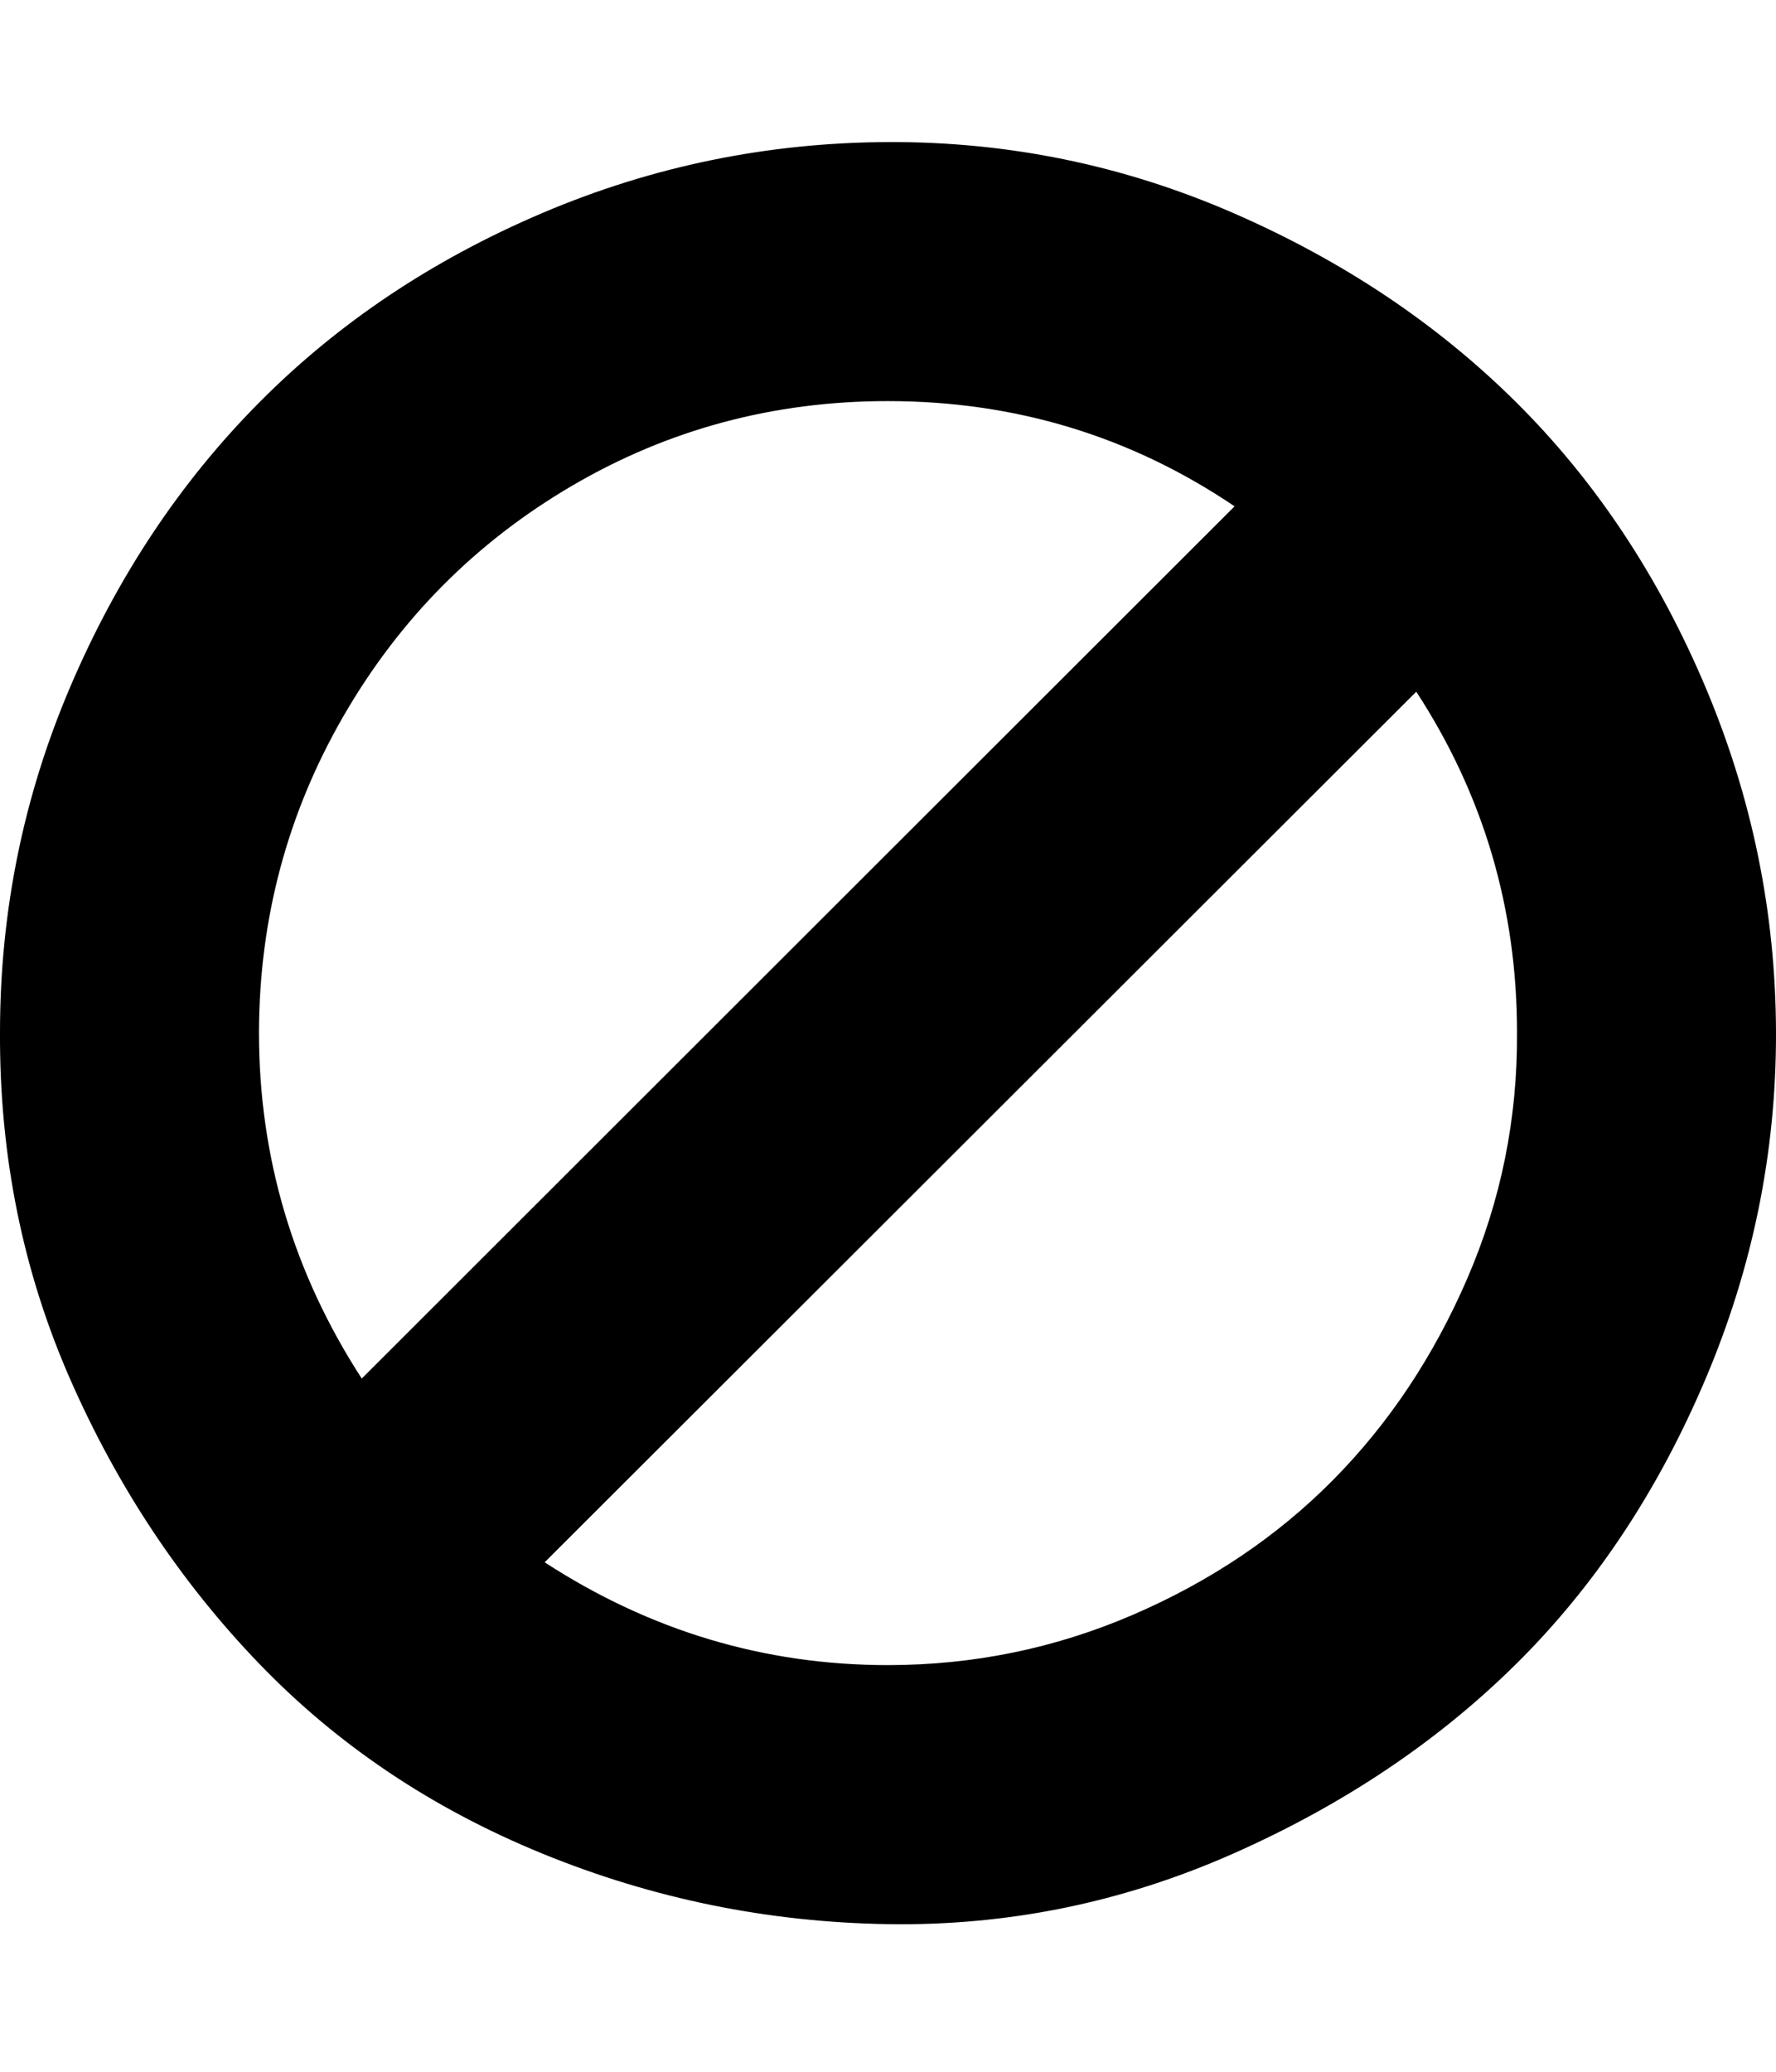 <svg height="512" width="438.9" xmlns="http://www.w3.org/2000/svg"><path d="m0 255.1q0-44.8 17.4-85.5t46.7-70.2 70-46.8 85.3-17.5 85.3 17.5 70 46.8 46.7 70.2 17.5 85.5-17.5 85.8-46.7 70.2-70 46.9-85.3 17.4-85.3-17.4-70-46.9-46.7-70.2-17.4-85.8z m64 0q0 46.3 25.4 85.5l215.7-215.5q-38.5-26-85.7-26-42.3 0-78 20.9t-56.5 56.9-20.9 78.2z m70.6 130.9q39.1 25.4 84.8 25.4 31.7 0 60.5-12.4t49.5-33.3 33.2-49.8 12.3-60.8q0-46-24.9-84.2z" /></svg>